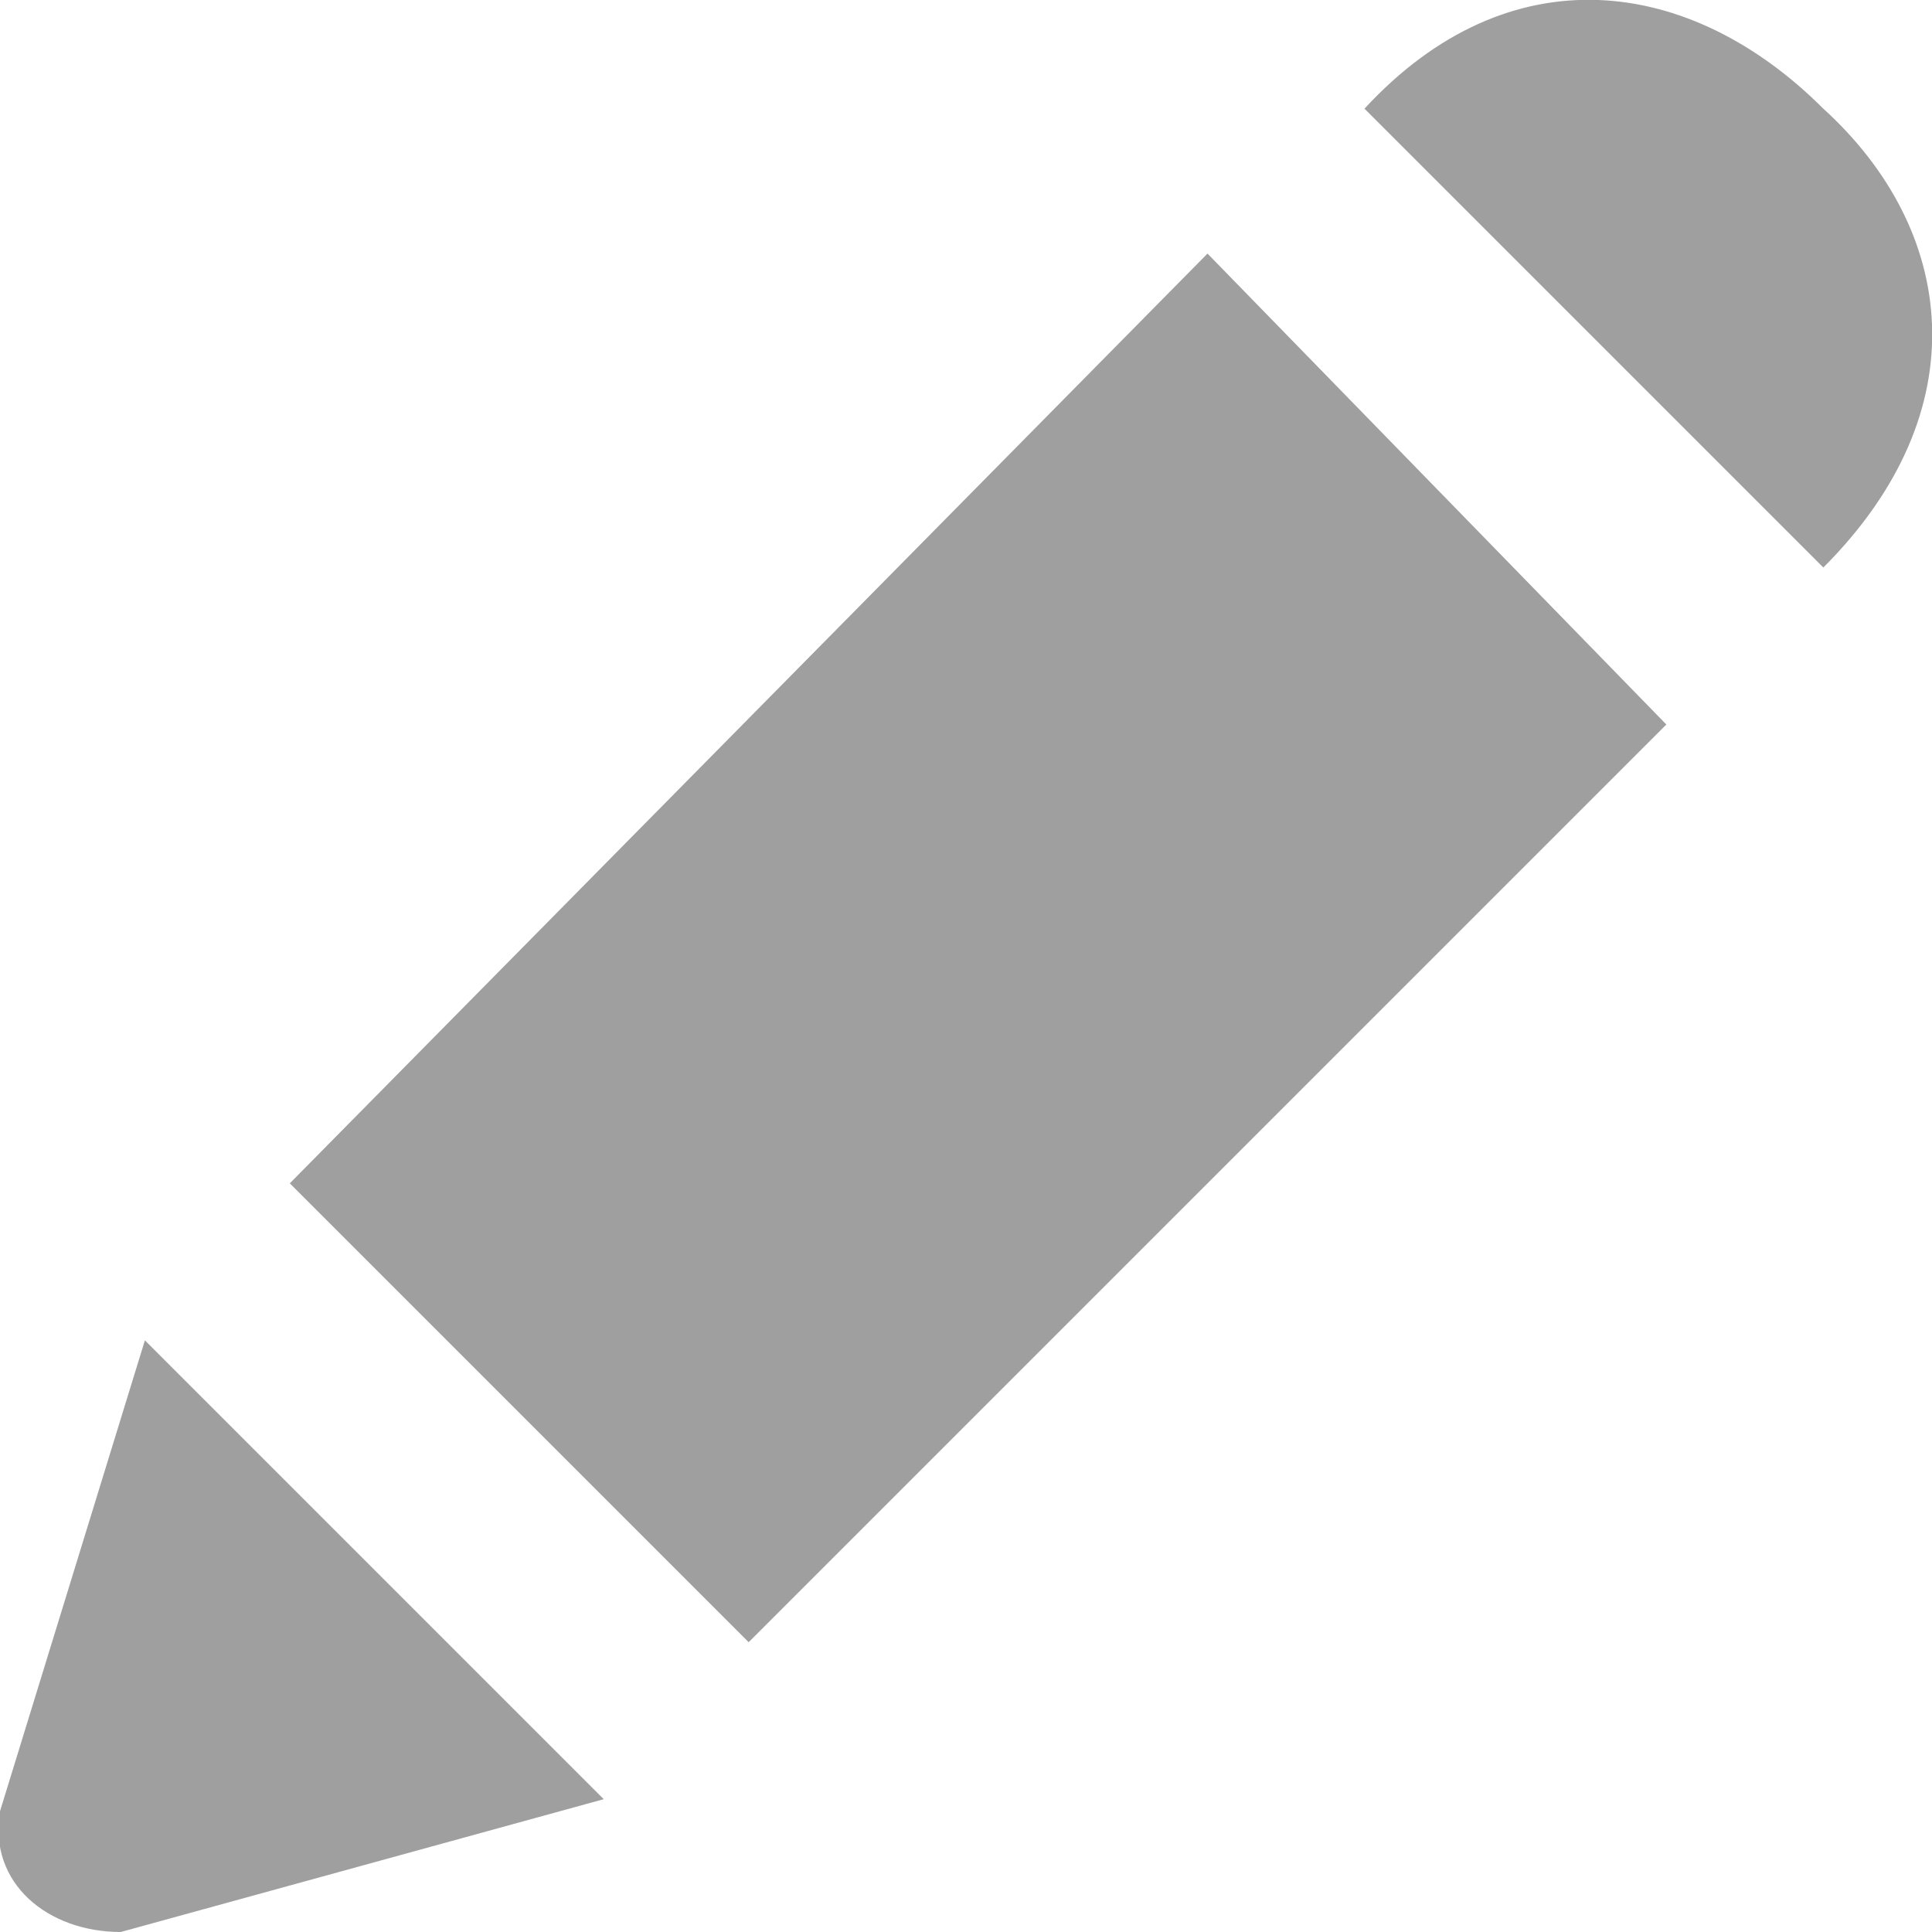 <svg xmlns="http://www.w3.org/2000/svg" width="16" height="16" viewBox="0 0 16 16">
	<path fill="#9F9F9F" d="M2.4 9.8l3.8 3.8L13.8 6 10 2.1 2.4 9.8zM0 15c-.1.6.4 1 1 1l4-1.1-3.8-3.8L0 15zM15.1.9C14-.2 12.5-.4 11.3.9l3.8 3.8c1.3-1.3 1.1-2.8 0-3.8z"/>
</svg>